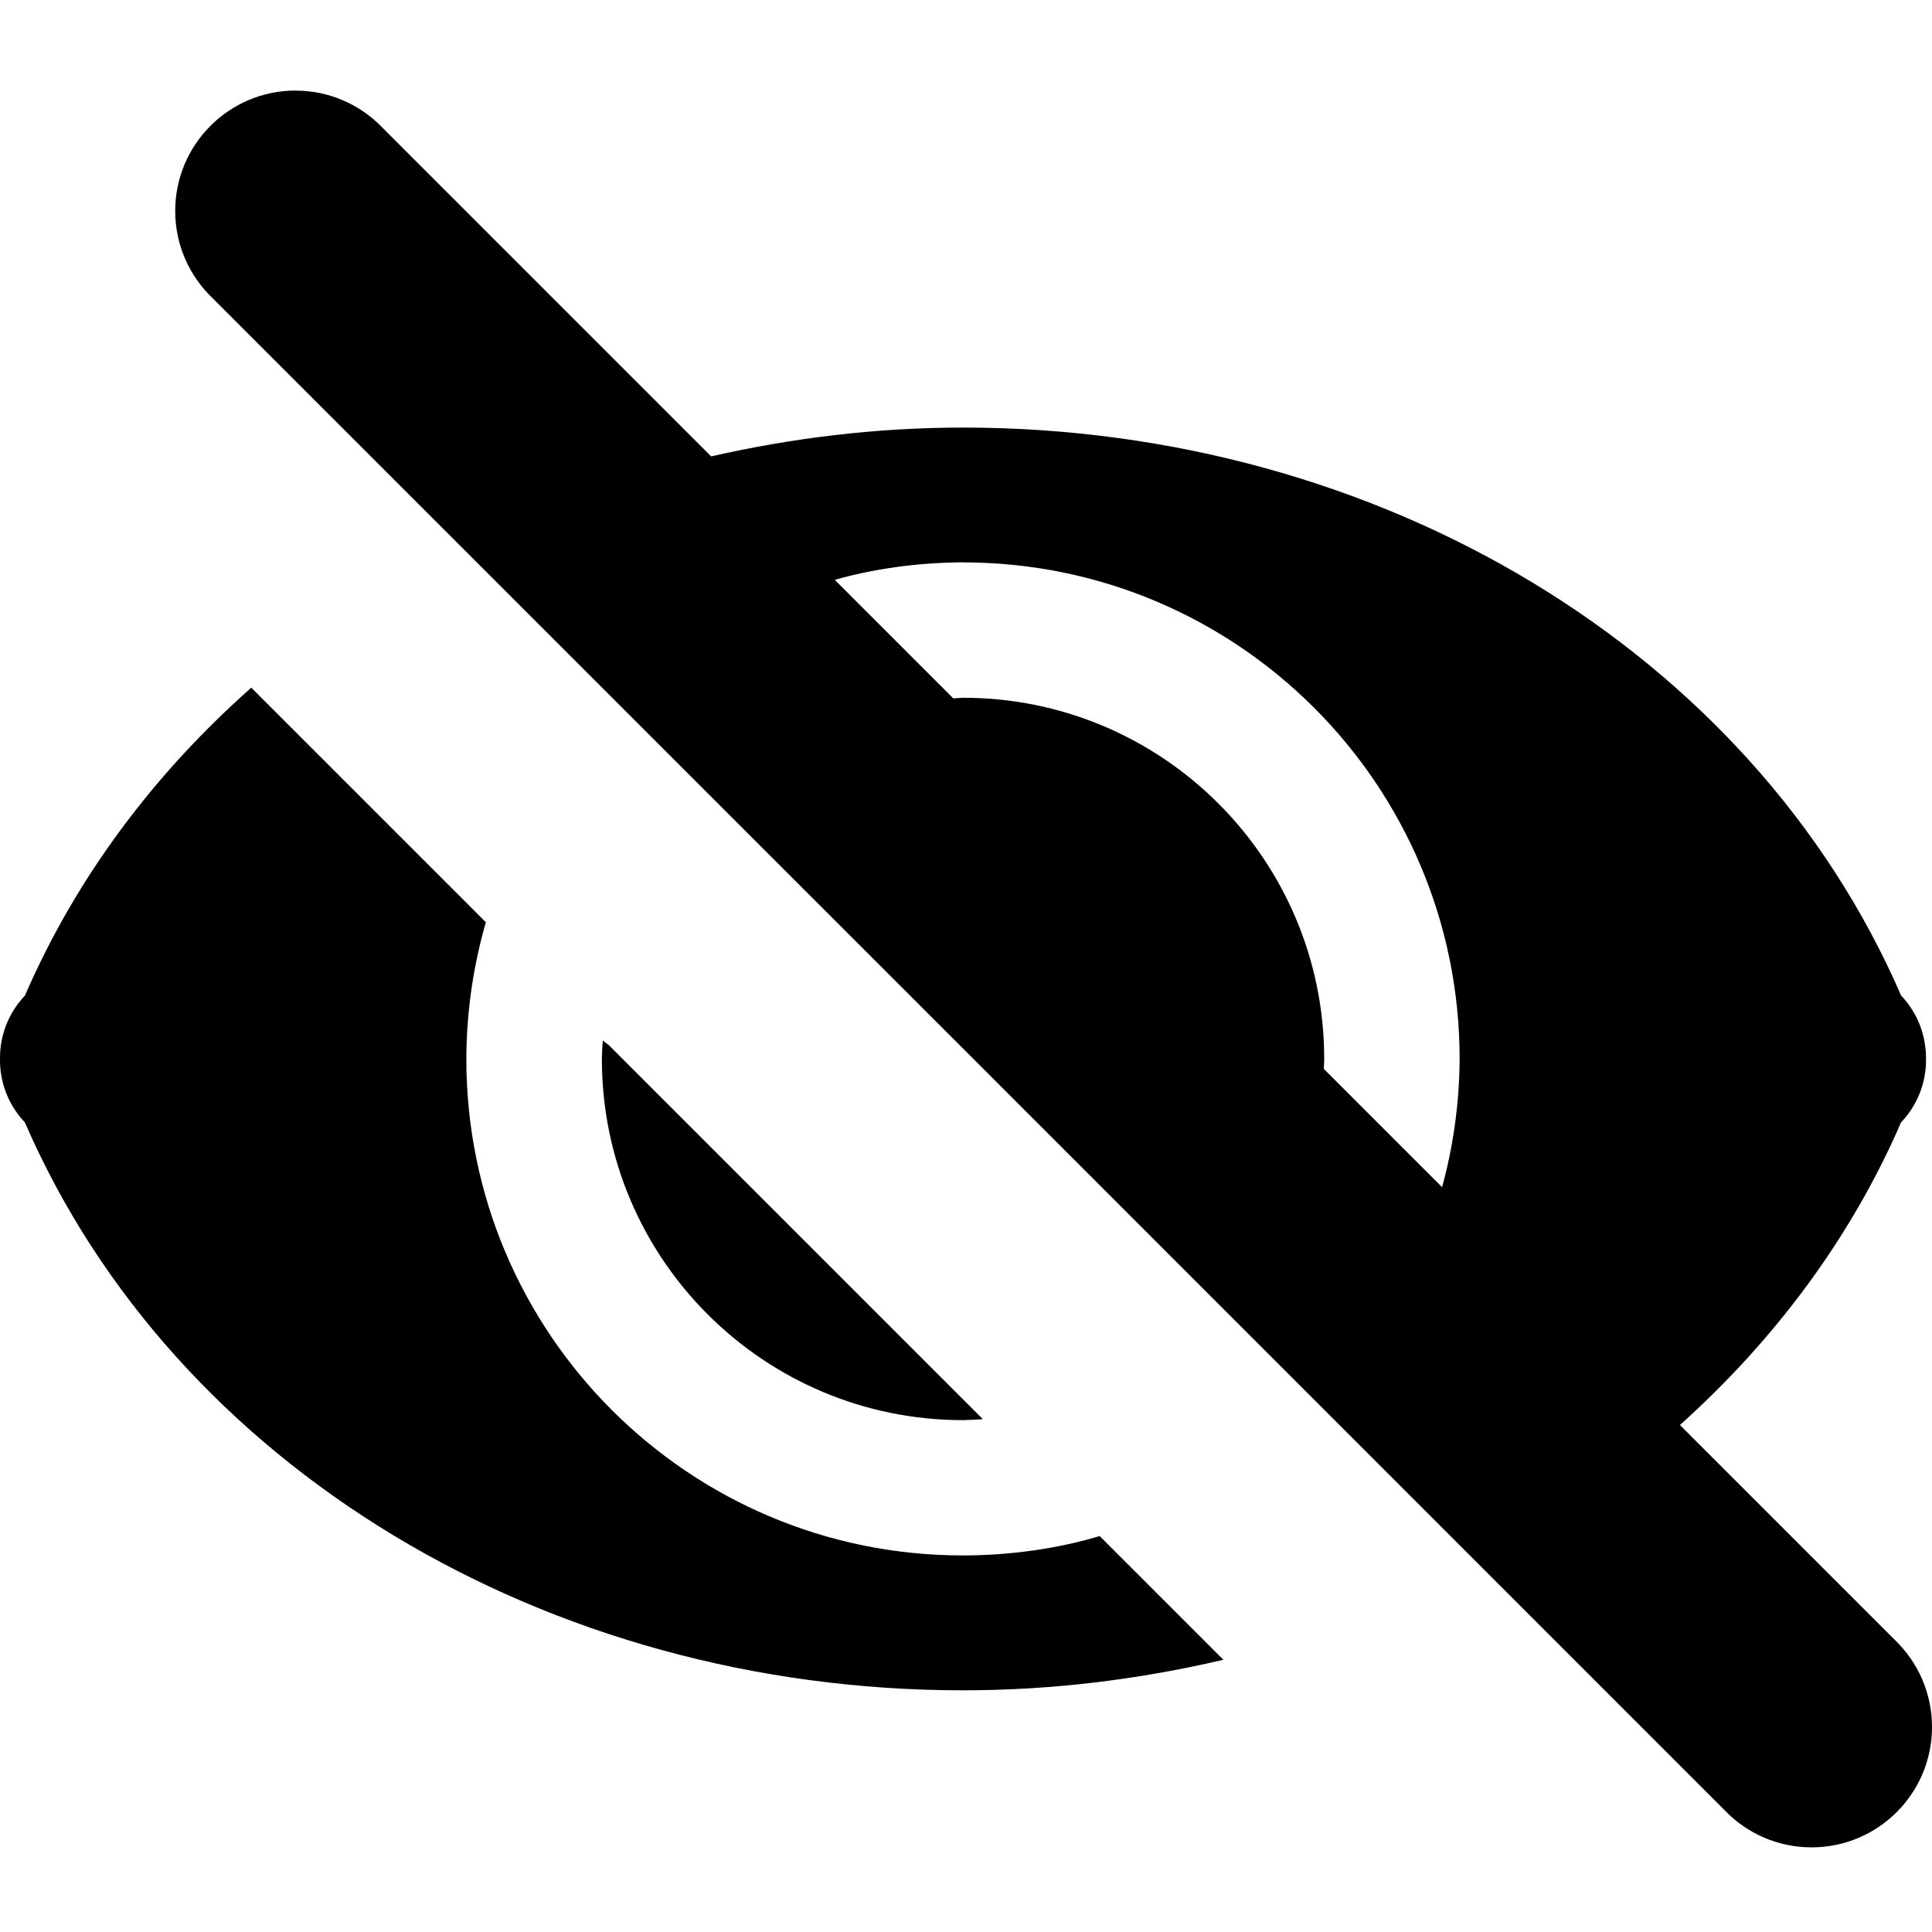 <!-- Generated by IcoMoon.io -->
<svg version="1.1" xmlns="http://www.w3.org/2000/svg" width="32" height="32" viewBox="0 0 32 32">
<title>eye-blocked-s</title>
<path d="M4.894 1.5c-1.1 0.001-1.992 0.894-1.992 1.994 0 0.56 0.231 1.066 0.603 1.429v0c8.354 8.351 16.708 16.706 25.062 25.062 0.363 0.378 0.874 0.613 1.439 0.613 1.101 0 1.994-0.893 1.994-1.994 0-0.565-0.235-1.075-0.612-1.438l-0.001-0.001c-1.187-1.188-2.374-2.374-3.562-3.562 1.563-1.404 2.829-3.090 3.663-5.014 0.238-0.249 0.39-0.581 0.411-0.948v-0.004c0.001-0.024 0.002-0.052 0.002-0.081 0-0.010 0-0.020 0-0.030v0.002c0-0.046-0.002-0.091-0.006-0.136v0.006c-0.030-0.355-0.179-0.67-0.408-0.91l0.001 0.001c-2.47-5.7-8.634-9.407-15.538-9.407-1.433 0-2.829 0.172-4.171 0.477-1.818-1.818-3.636-3.637-5.454-5.454-0.363-0.373-0.869-0.604-1.429-0.604-0.001 0-0.001 0-0.002 0v0zM15.951 9.315c4.543 0 8.225 3.683 8.225 8.225v0c-0.005 0.757-0.111 1.487-0.306 2.18l0.014-0.058c-0.652-0.652-1.305-1.305-1.957-1.957 0.002-0.043 0.004-0.101 0.006-0.159v-0.007c0-3.304-2.678-5.982-5.982-5.982v0c-0.070 0.003-0.126 0.007-0.182 0.011l0.020-0.001c-0.654-0.654-1.309-1.309-1.963-1.963 0.636-0.181 1.367-0.286 2.122-0.29h0.002zM4.162 11.39c-1.604 1.42-2.899 3.138-3.749 5.1-0.238 0.25-0.391 0.582-0.411 0.95v0.004c-0.001 0.024-0.002 0.052-0.002 0.080 0 0.009 0 0.017 0 0.026v-0.001c0 0.003 0 0.007 0 0.010 0 0.4 0.157 0.764 0.413 1.032l-0.001-0.001c2.47 5.7 8.634 9.407 15.538 9.407 1.483 0 2.928-0.181 4.313-0.506-0.683-0.683-1.366-1.366-2.049-2.049-0.678 0.203-1.457 0.32-2.264 0.321h-0.001c-4.543 0-8.225-3.683-8.225-8.225v0c0.003-0.807 0.122-1.584 0.34-2.319l-0.015 0.058c-1.296-1.296-2.592-2.593-3.889-3.889zM9.984 17.236c-0.007 0.084-0.013 0.19-0.015 0.296v0.008c0 3.304 2.678 5.982 5.982 5.982v0c0.121-0.003 0.235-0.008 0.348-0.017l-0.020 0.001c-2.067-2.067-4.133-4.134-6.2-6.2-0.040-0.028-0.070-0.051-0.1-0.075l0.006 0.005z"></path>
</svg>
